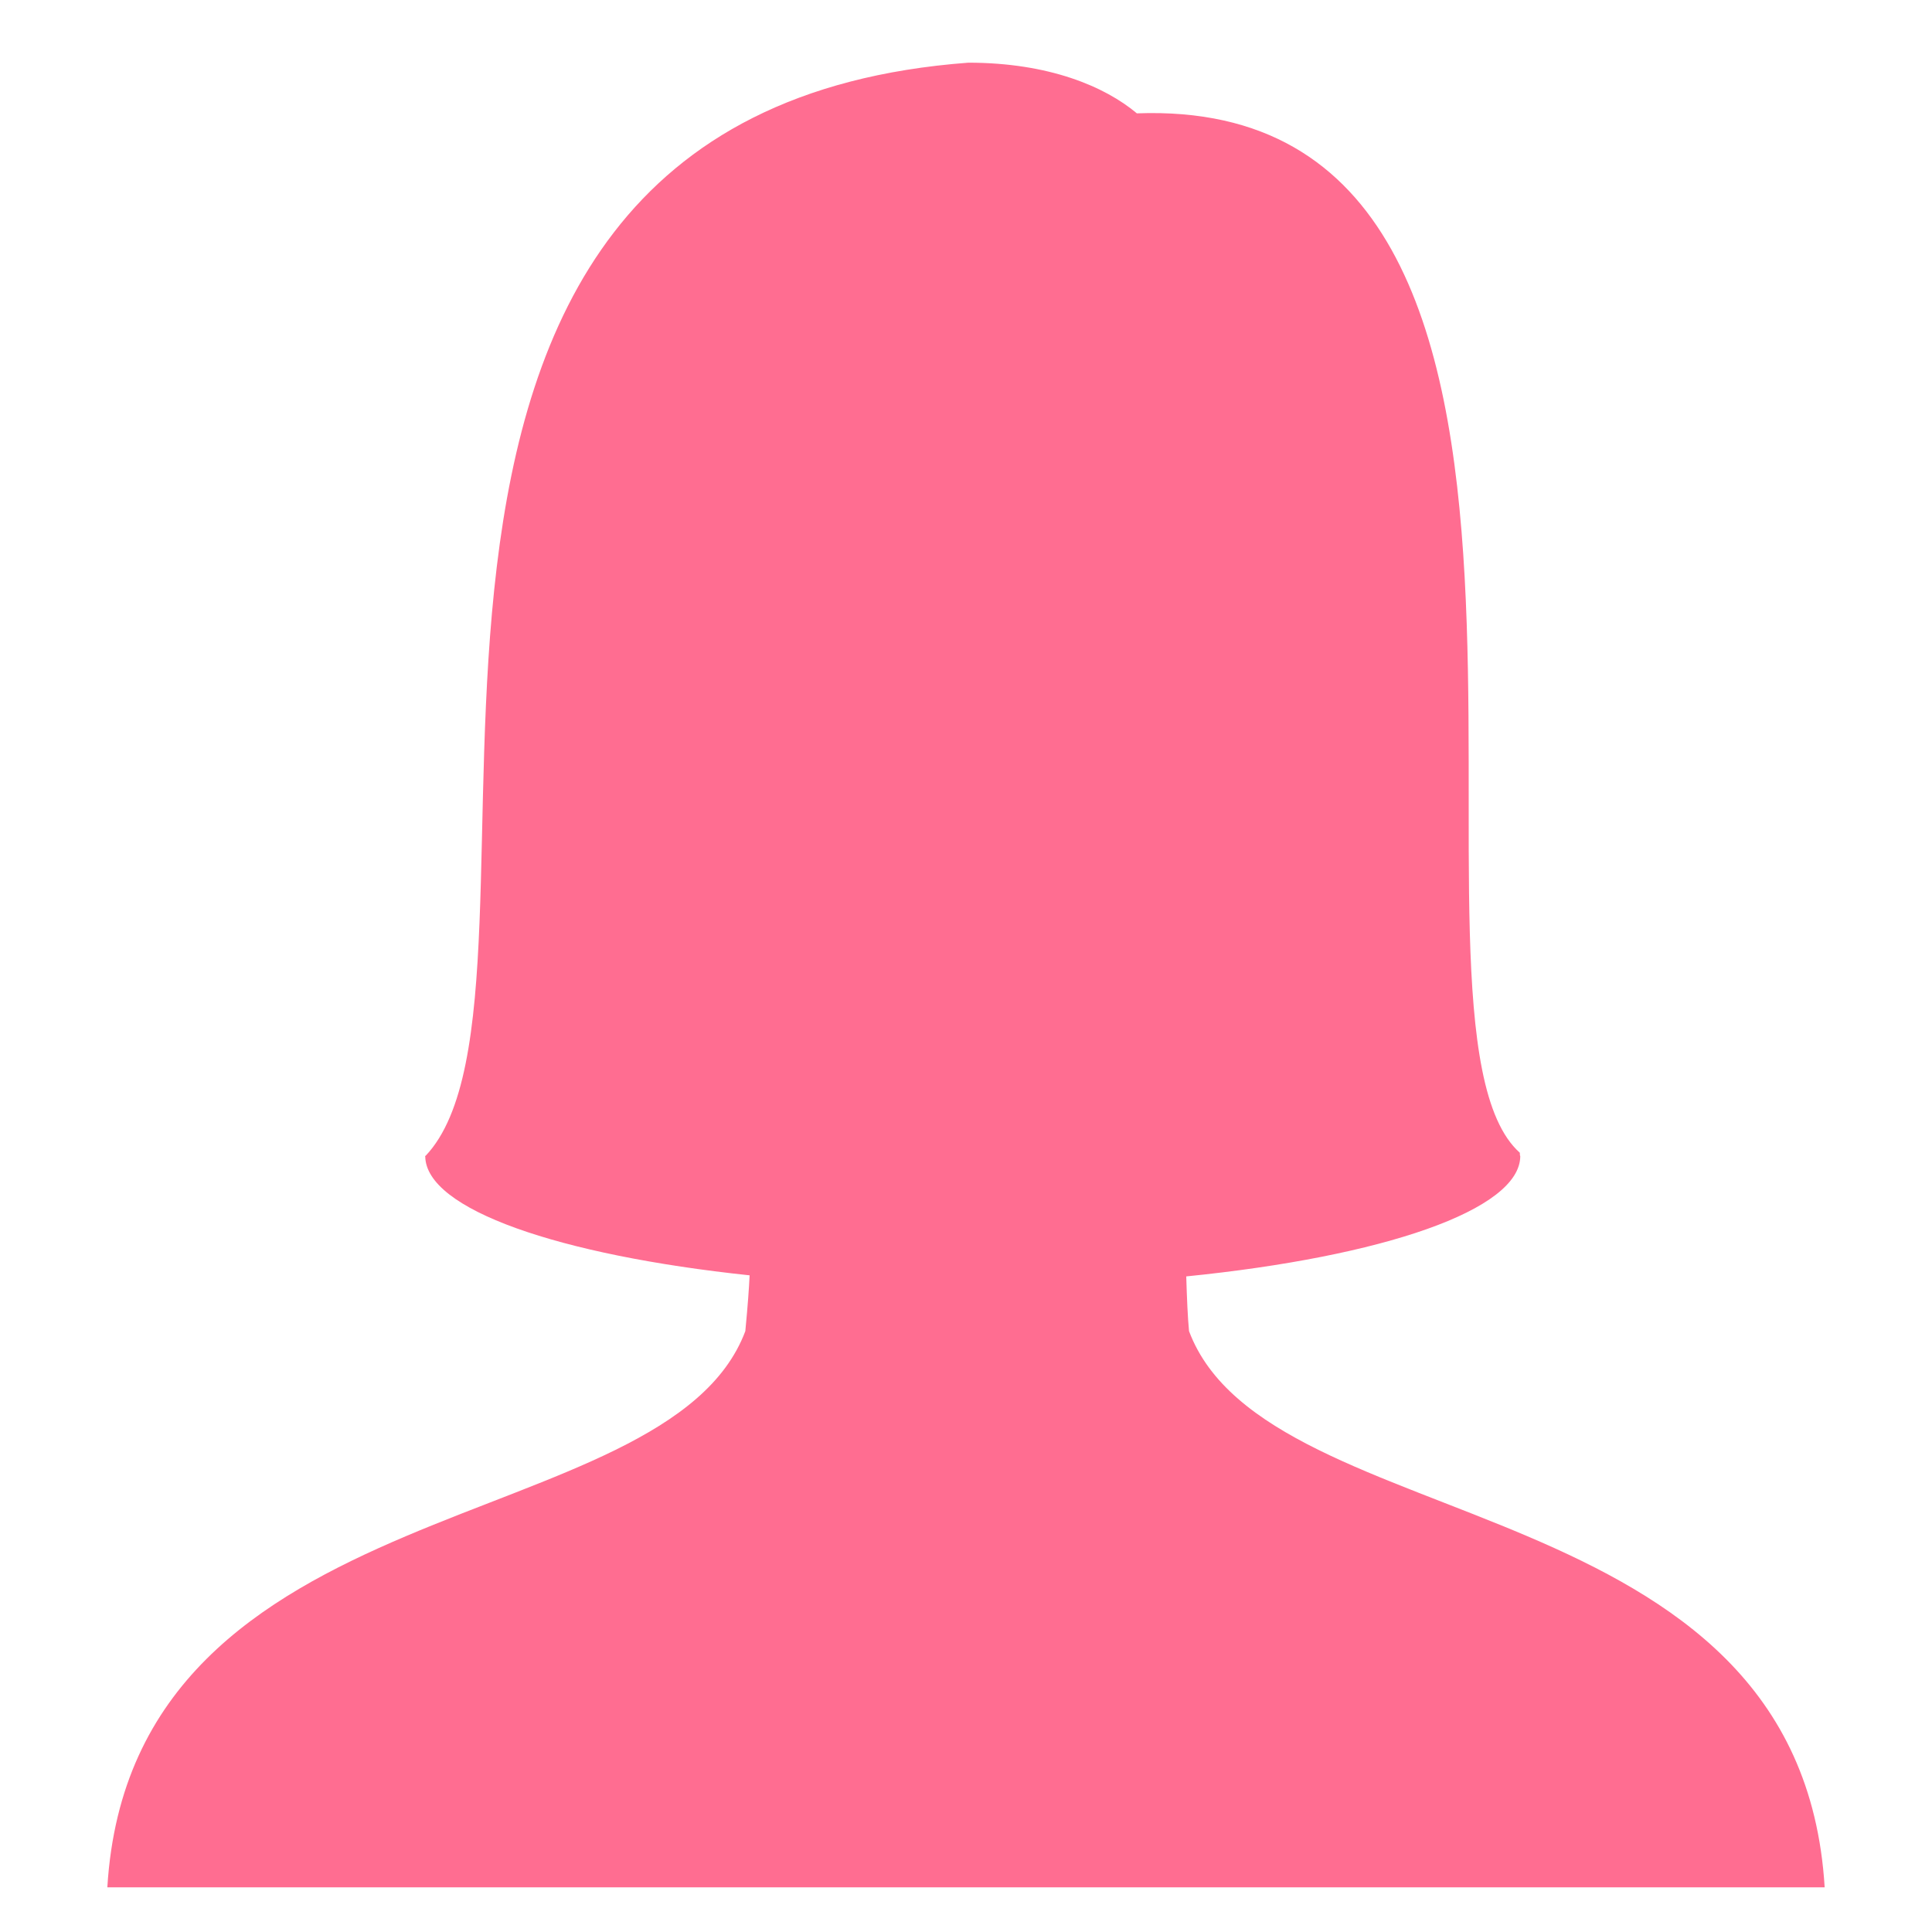 <svg width="12" height="12" viewBox="0 0 8 9" fill="none" xmlns="http://www.w3.org/2000/svg">
<path d="M5.039 6.201C5.033 6.141 5.029 6.046 5.026 5.946C5.941 5.854 6.582 5.637 6.582 5.385C6.58 5.385 6.58 5.375 6.58 5.37C5.896 4.762 7.173 0.44 4.796 0.528C4.647 0.403 4.386 0.292 4.011 0.292C0.792 0.533 2.215 4.614 1.482 5.385C1.481 5.385 1.481 5.385 1.48 5.385C1.48 5.385 1.48 5.386 1.48 5.386L1.48 5.387L1.481 5.387C1.484 5.634 2.104 5.847 2.992 5.941C2.989 6.002 2.984 6.076 2.972 6.201C2.604 7.18 0.115 6.905 0 8.792H8C7.885 6.905 5.407 7.18 5.039 6.201Z" fill="#FF6D91"/>
</svg>
